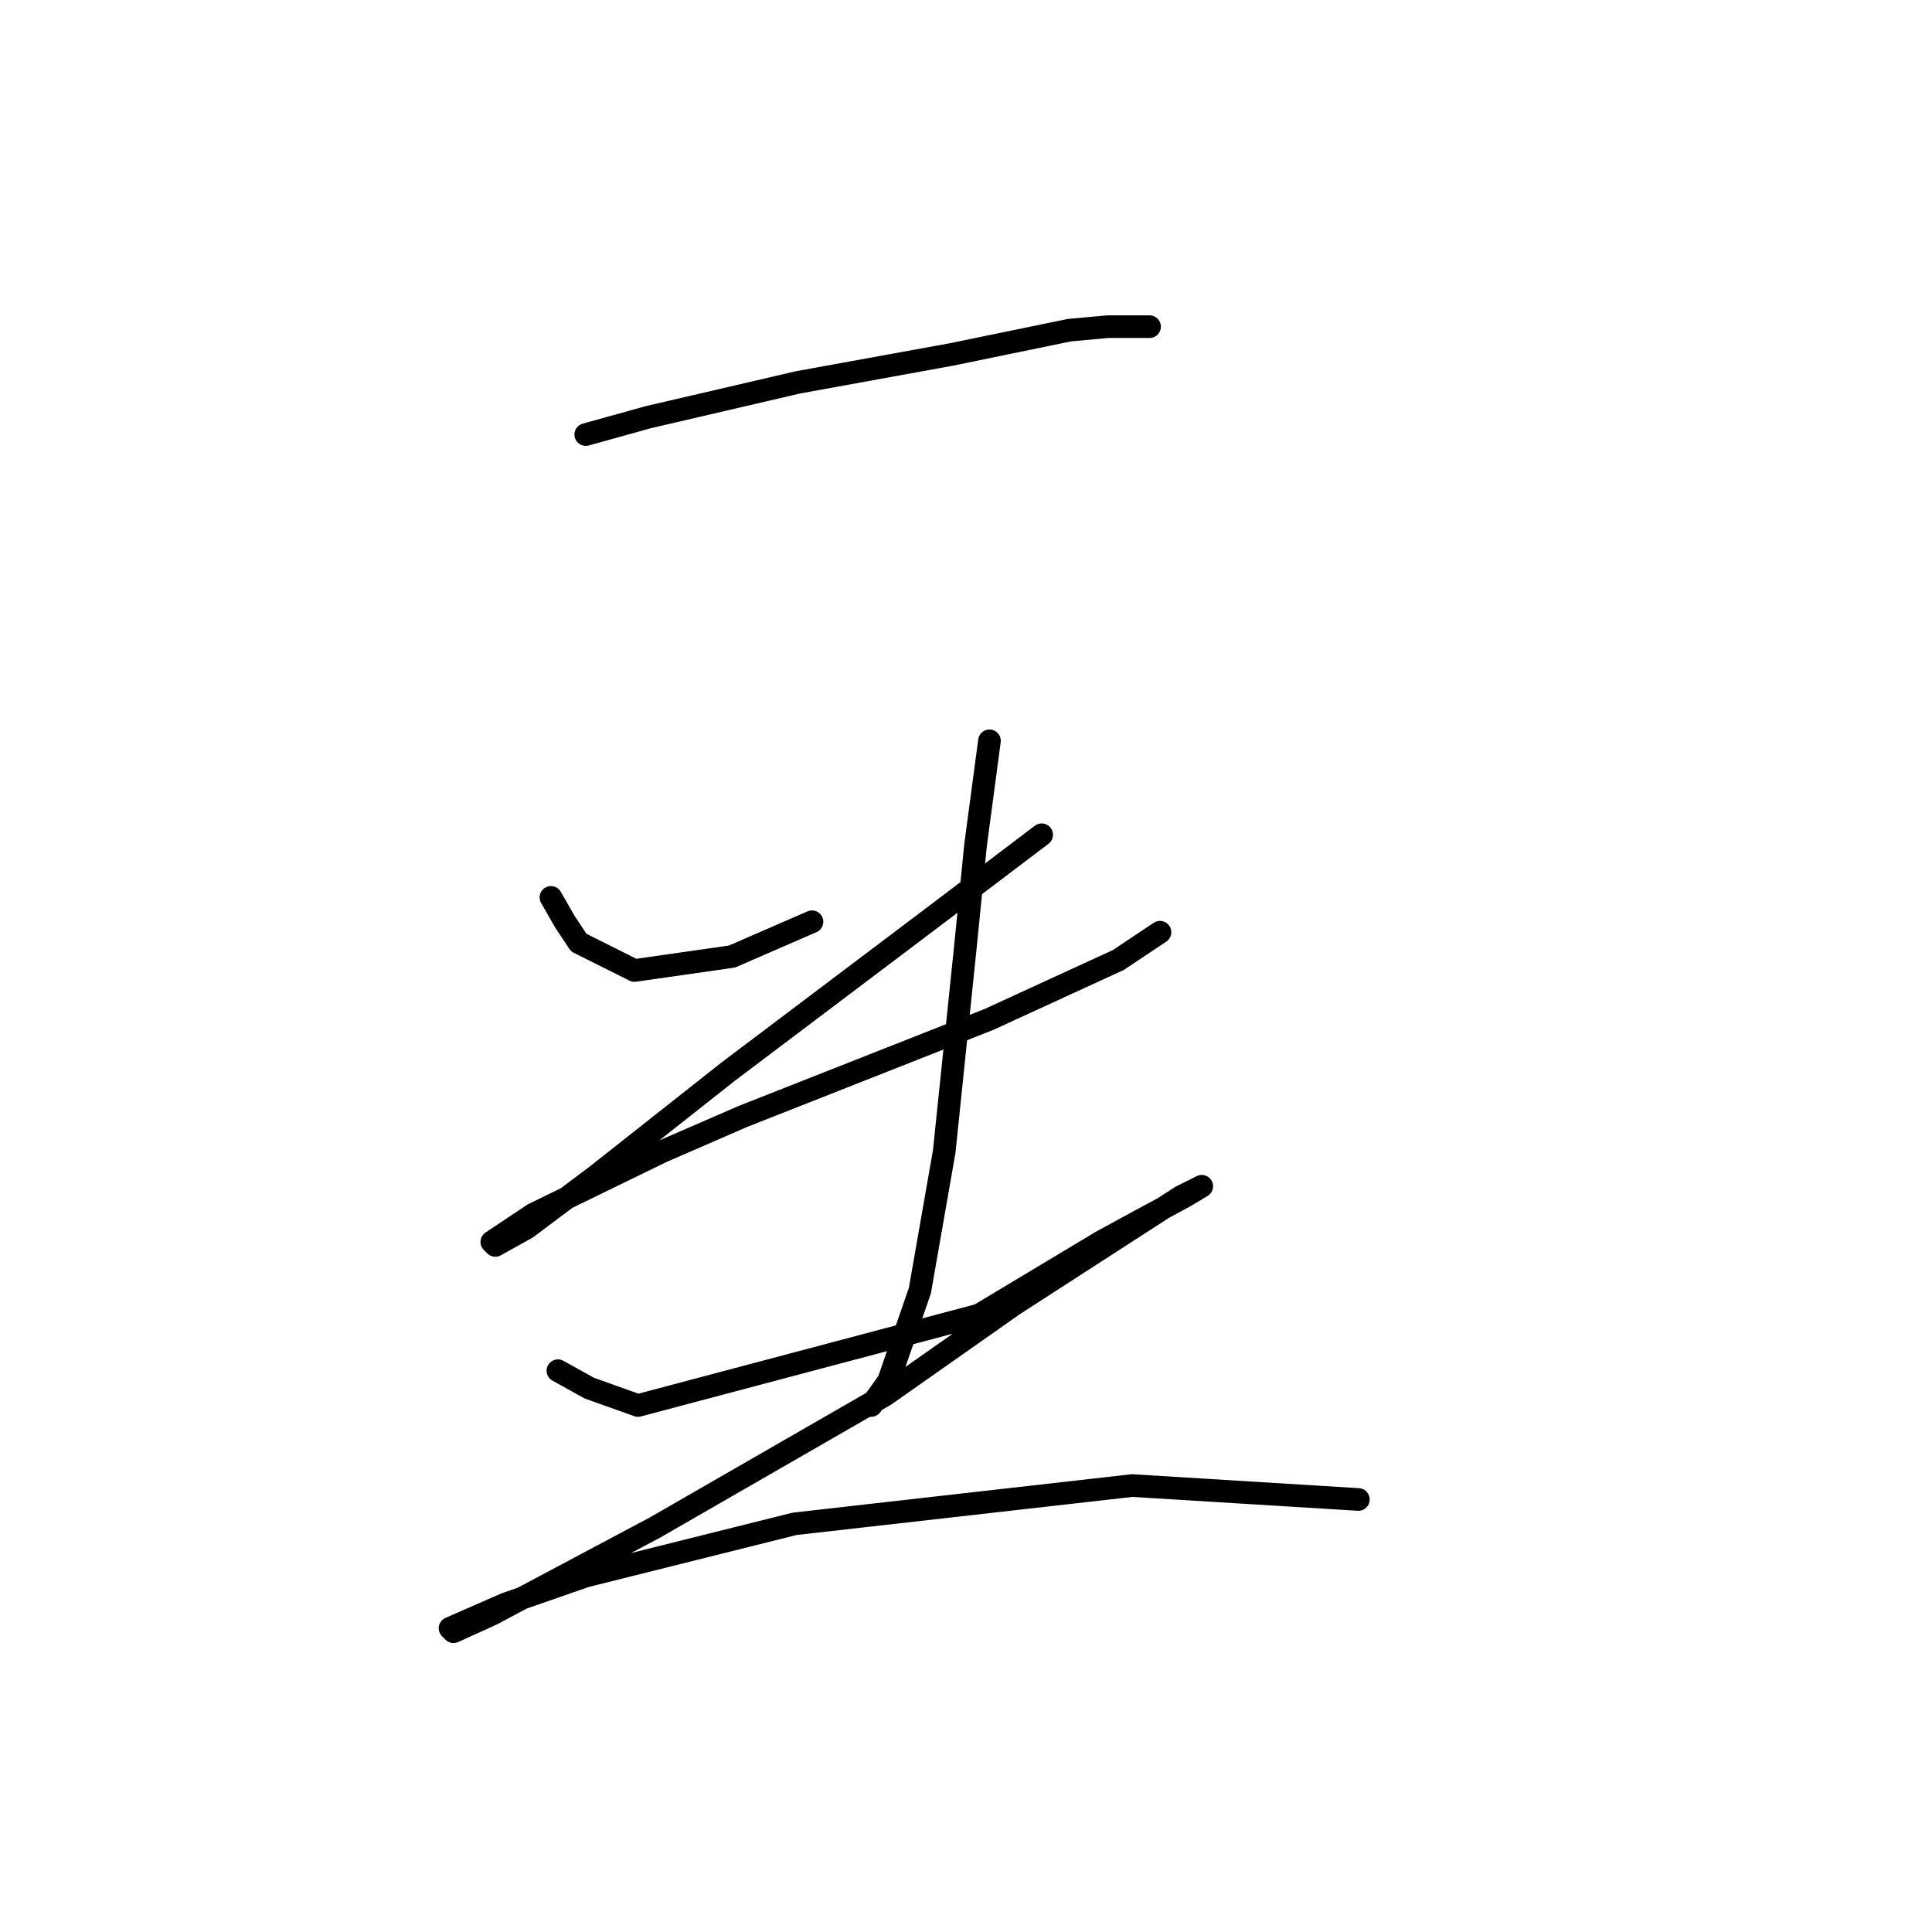 <?xml version="1.0" standalone="no"?>
    <svg width="256" height="256" xmlns="http://www.w3.org/2000/svg" version="1.1">
    <polyline stroke="black" stroke-width="3" stroke-linecap="round" fill="transparent" stroke-linejoin="round" points="77.617 57.58 85.918 55.274 105.747 50.663 126.037 46.974 141.716 43.746 146.788 43.285 152.322 43.285 152.322 43.285 " />
        <polyline stroke="black" stroke-width="3" stroke-linecap="round" fill="transparent" stroke-linejoin="round" points="73.006 118.911 74.851 122.139 76.695 124.906 84.073 128.595 96.985 126.75 107.591 122.139 107.591 122.139 " />
        <polyline stroke="black" stroke-width="3" stroke-linecap="round" fill="transparent" stroke-linejoin="round" points="138.027 110.611 122.809 122.139 96.524 141.968 79.001 155.802 69.778 162.719 65.628 165.025 65.167 164.564 70.7 160.875 87.763 152.574 98.369 147.963 131.109 135.051 148.172 127.212 153.705 123.523 153.705 123.523 " />
        <polyline stroke="black" stroke-width="3" stroke-linecap="round" fill="transparent" stroke-linejoin="round" points="131.109 98.16 129.265 111.994 127.882 125.828 125.115 152.574 121.887 171.02 117.737 183.009 115.431 186.237 115.431 186.237 " />
        <polyline stroke="black" stroke-width="3" stroke-linecap="round" fill="transparent" stroke-linejoin="round" points="73.928 181.626 78.079 183.932 84.535 186.237 129.726 174.248 145.866 164.564 150.938 161.797 156.933 158.569 159.239 157.186 156.472 158.569 134.337 172.864 117.275 184.854 86.84 202.377 65.167 213.906 60.094 216.211 59.633 215.75 67.011 212.522 77.617 208.833 105.286 201.916 150.016 196.843 179.99 198.688 179.99 198.688 " />
        </svg>
